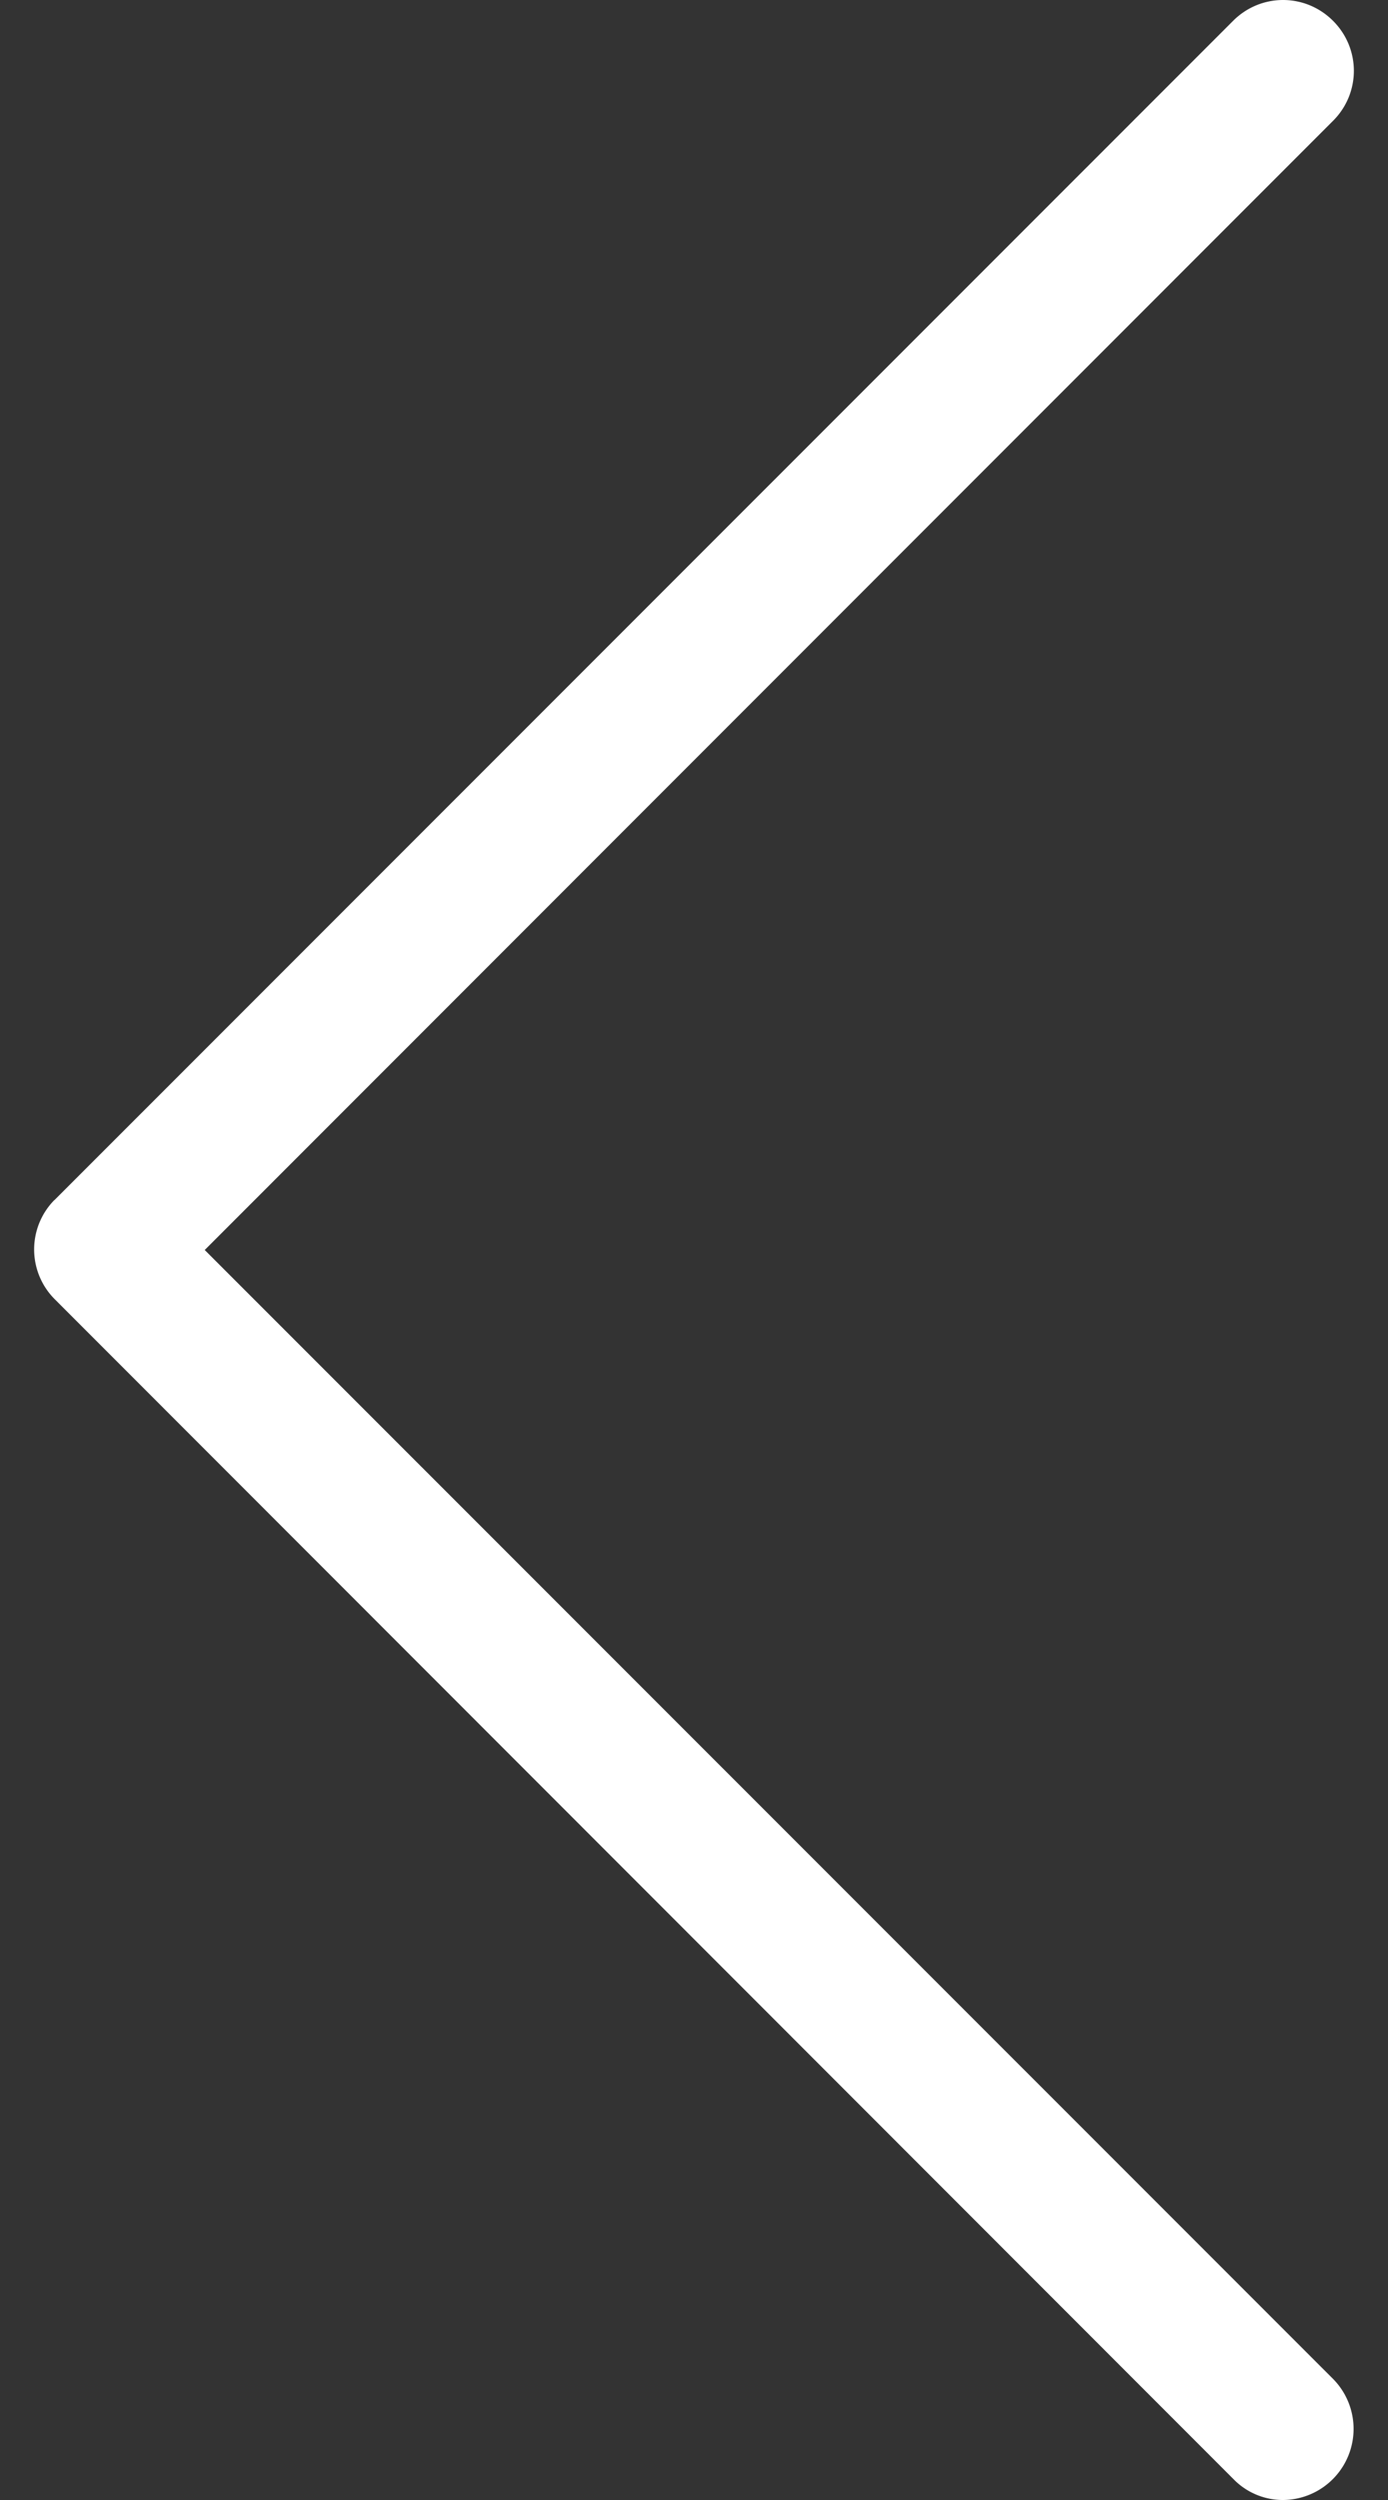 <svg viewBox="0 0 10 18" fill="none" xmlns="http://www.w3.org/2000/svg"><rect x="0" y="0" width="10" height="18" fill="#333333" stroke="none"/><path d="M.392 8.641L8.884.15c.2-.2.52-.2.72 0 .2.2.2.52 0 .72L1.475 9l8.13 8.129a.512.512 0 01-.358.871.497.497 0 01-.36-.15L.397 9.357a.507.507 0 01-.005-.717z" fill="#fff"/></svg>